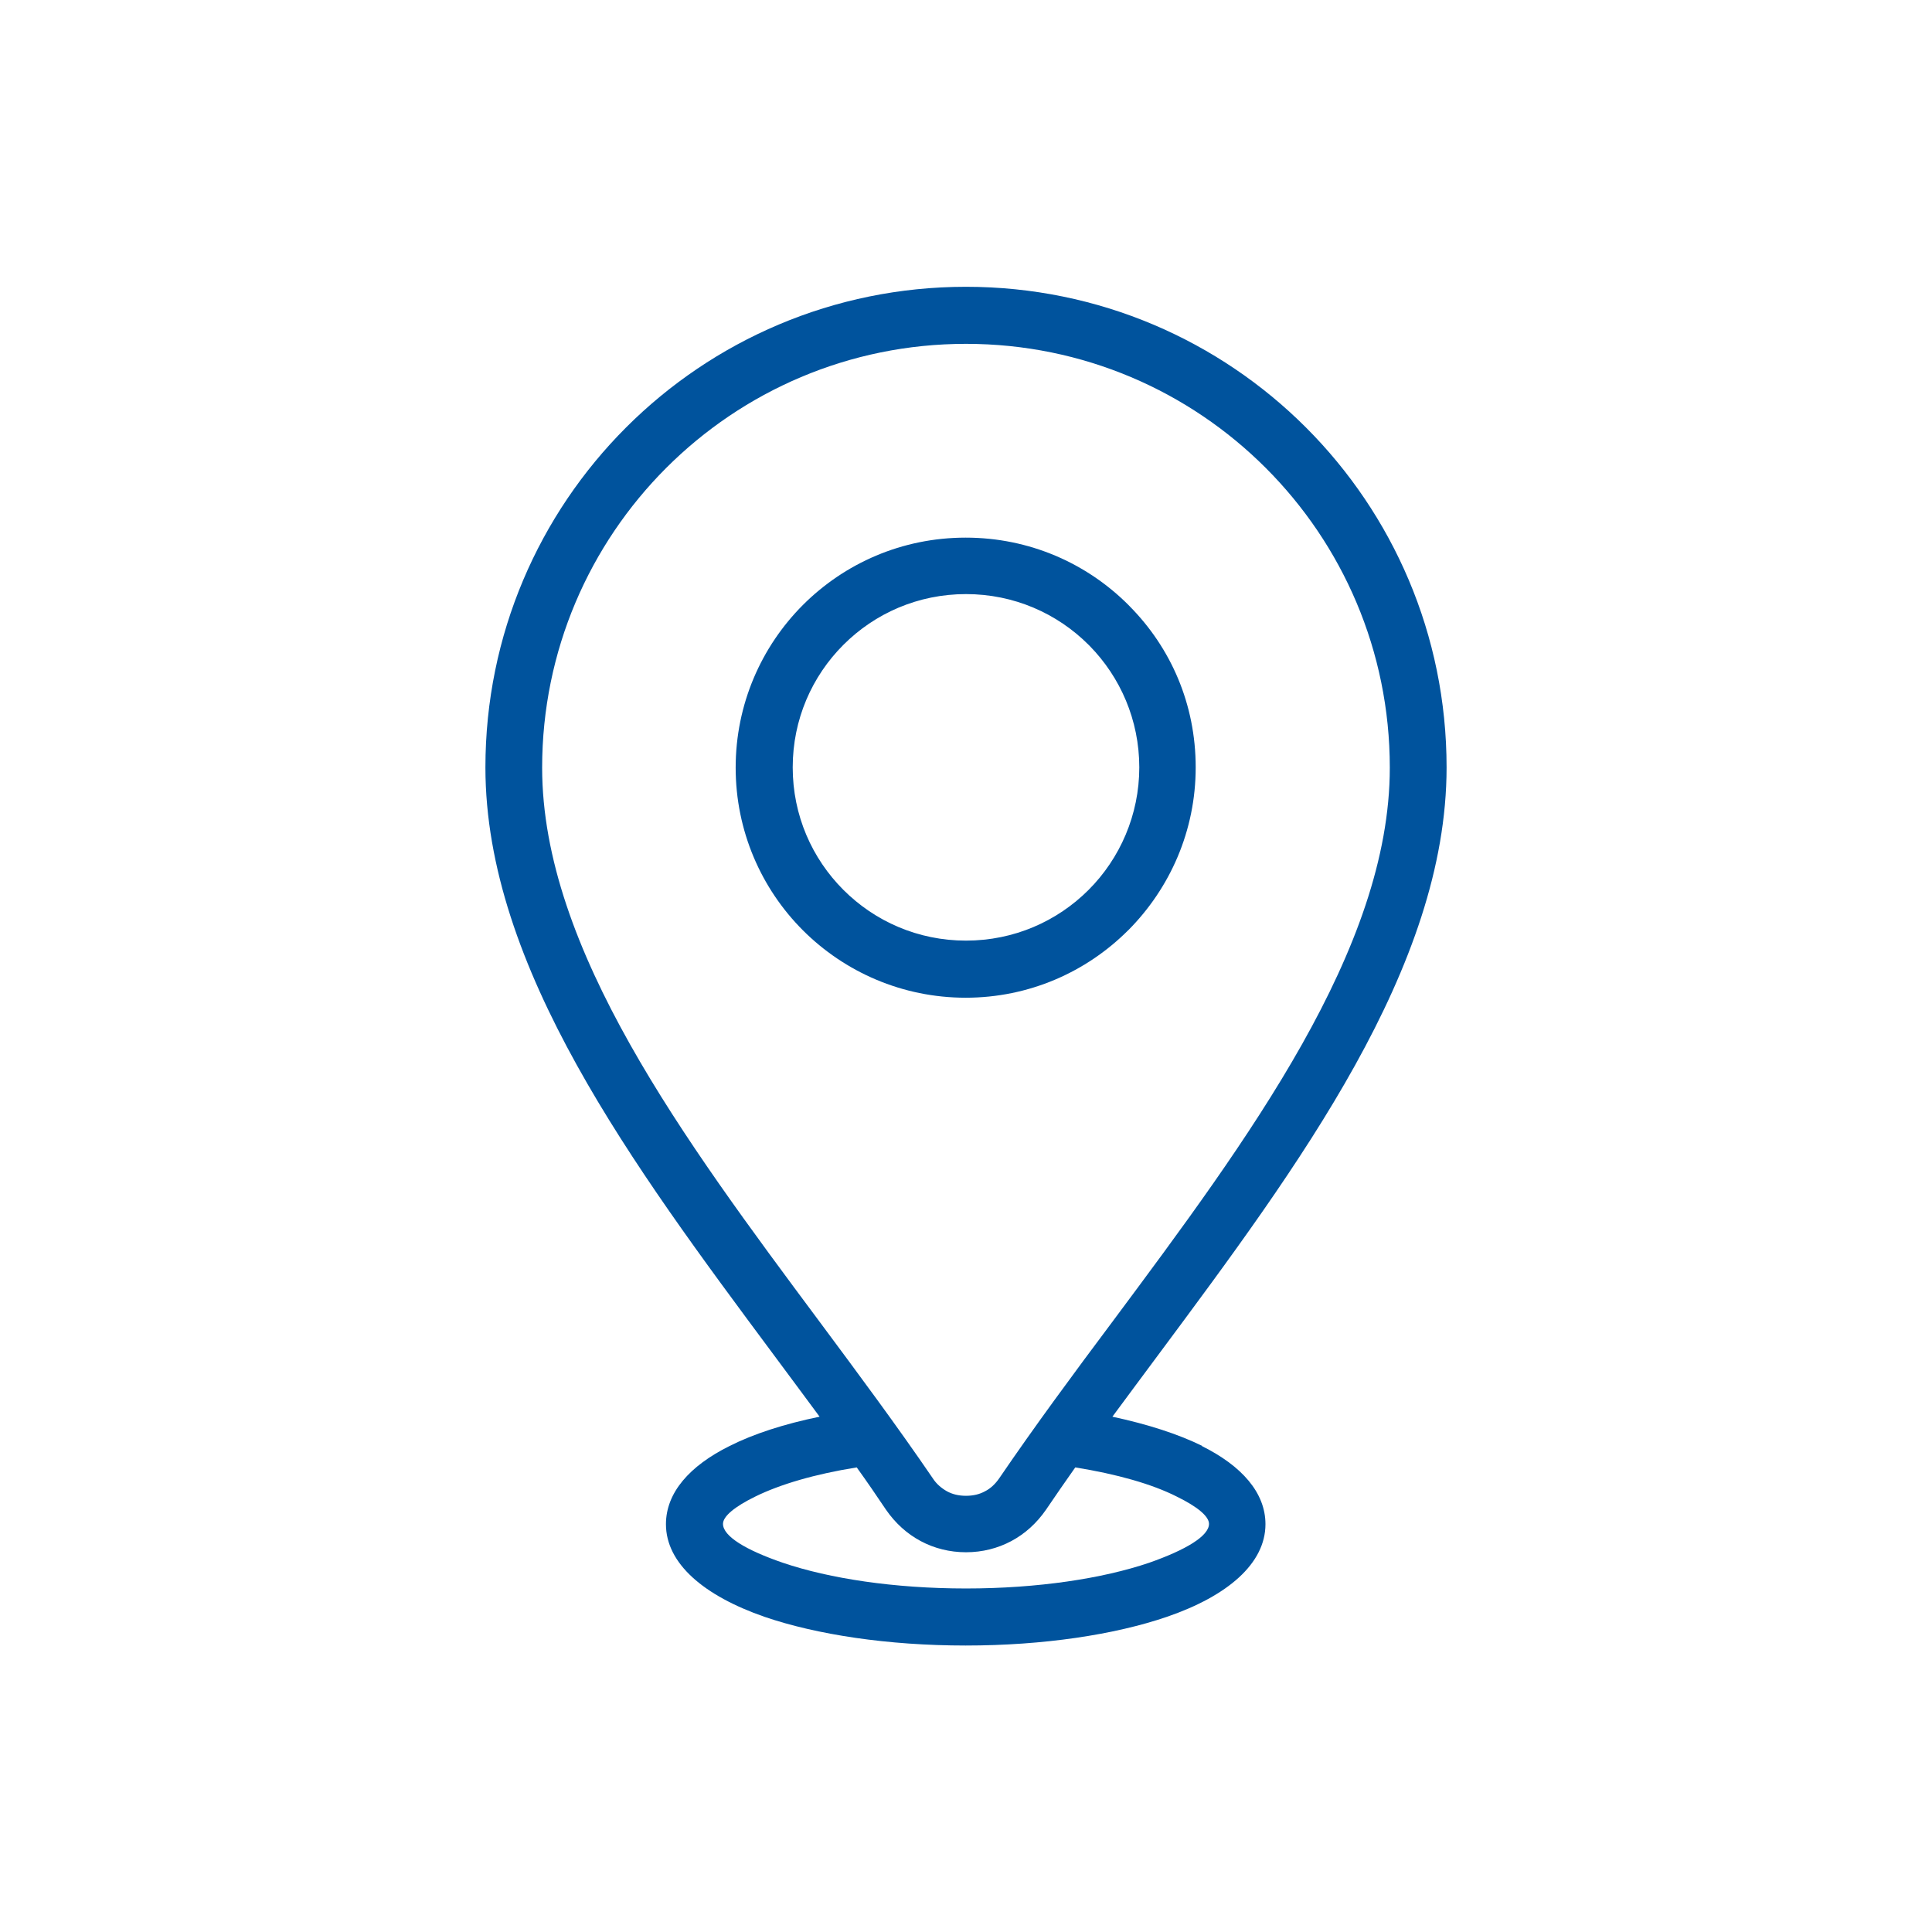 <svg viewBox="0 0 36 36" fill="none" xmlns="http://www.w3.org/2000/svg">
<g id="&#215;&#158;&#215;&#153;&#215;&#167;&#215;&#149;&#215;&#157;">
<path id="Vector" d="M21.026 17.331C21.802 16.549 22.28 15.48 22.28 14.299C22.28 13.117 21.814 12.071 21.054 11.301L21.026 11.272C20.25 10.496 19.181 10.018 17.994 10.018C16.807 10.018 15.739 10.496 14.962 11.272C14.186 12.049 13.708 13.123 13.708 14.304C13.708 15.486 14.186 16.56 14.962 17.336C15.739 18.112 16.813 18.591 17.994 18.591C19.175 18.591 20.244 18.112 21.02 17.336L21.026 17.331ZM15.716 16.582C15.131 15.997 14.771 15.193 14.771 14.299C14.771 13.404 15.131 12.6 15.716 12.015C16.301 11.43 17.105 11.07 18 11.07C18.894 11.07 19.699 11.43 20.284 12.015L20.306 12.037C20.874 12.617 21.229 13.416 21.229 14.299C21.229 15.182 20.869 15.997 20.284 16.582C19.699 17.167 18.894 17.527 18 17.527C17.105 17.527 16.301 17.167 15.716 16.582Z" fill="#00539D"/>
<path id="Vector_2" d="M22.404 26.944C21.96 26.724 21.386 26.539 20.728 26.398C21.009 26.016 21.296 25.633 21.583 25.245C24.204 21.718 26.955 18.023 26.955 14.299C26.955 11.824 25.954 9.585 24.334 7.965C22.714 6.345 20.475 5.344 18 5.344C15.525 5.344 13.286 6.345 11.666 7.965C10.046 9.585 9.045 11.824 9.045 14.299C9.045 18.023 11.796 21.718 14.417 25.245C14.704 25.633 14.991 26.016 15.272 26.398C14.614 26.533 14.04 26.719 13.595 26.944C12.847 27.315 12.409 27.816 12.409 28.401C12.409 29.132 13.112 29.734 14.248 30.128C15.216 30.459 16.543 30.662 17.994 30.662C19.445 30.662 20.773 30.459 21.741 30.128C22.877 29.739 23.58 29.132 23.58 28.401C23.58 27.816 23.141 27.315 22.393 26.944H22.404ZM15.266 24.621C12.746 21.234 10.102 17.679 10.102 14.304C10.102 12.122 10.986 10.148 12.414 8.719C13.843 7.29 15.817 6.407 18 6.407C20.182 6.407 22.157 7.29 23.585 8.719C25.014 10.148 25.897 12.122 25.897 14.304C25.897 17.685 23.254 21.234 20.734 24.621C20.002 25.599 19.282 26.573 18.619 27.546C18.546 27.652 18.456 27.737 18.354 27.788C18.253 27.844 18.135 27.872 18 27.872C17.865 27.872 17.747 27.844 17.645 27.788C17.544 27.731 17.449 27.652 17.381 27.546C16.717 26.573 15.997 25.605 15.266 24.621ZM21.409 29.121C20.548 29.413 19.339 29.599 18 29.599C16.661 29.599 15.452 29.413 14.591 29.121C13.899 28.884 13.472 28.626 13.472 28.395C13.472 28.254 13.691 28.074 14.068 27.889C14.535 27.658 15.187 27.467 15.964 27.343C16.155 27.608 16.335 27.872 16.509 28.131C16.684 28.384 16.903 28.581 17.156 28.716C17.409 28.851 17.696 28.924 18 28.924C18.304 28.924 18.59 28.851 18.844 28.716C19.097 28.581 19.316 28.384 19.491 28.131C19.665 27.872 19.851 27.608 20.036 27.343C20.807 27.467 21.465 27.652 21.932 27.889C22.309 28.074 22.528 28.254 22.528 28.395C22.528 28.62 22.101 28.879 21.409 29.121Z" fill="#00539D"/>
</g>
</svg>
